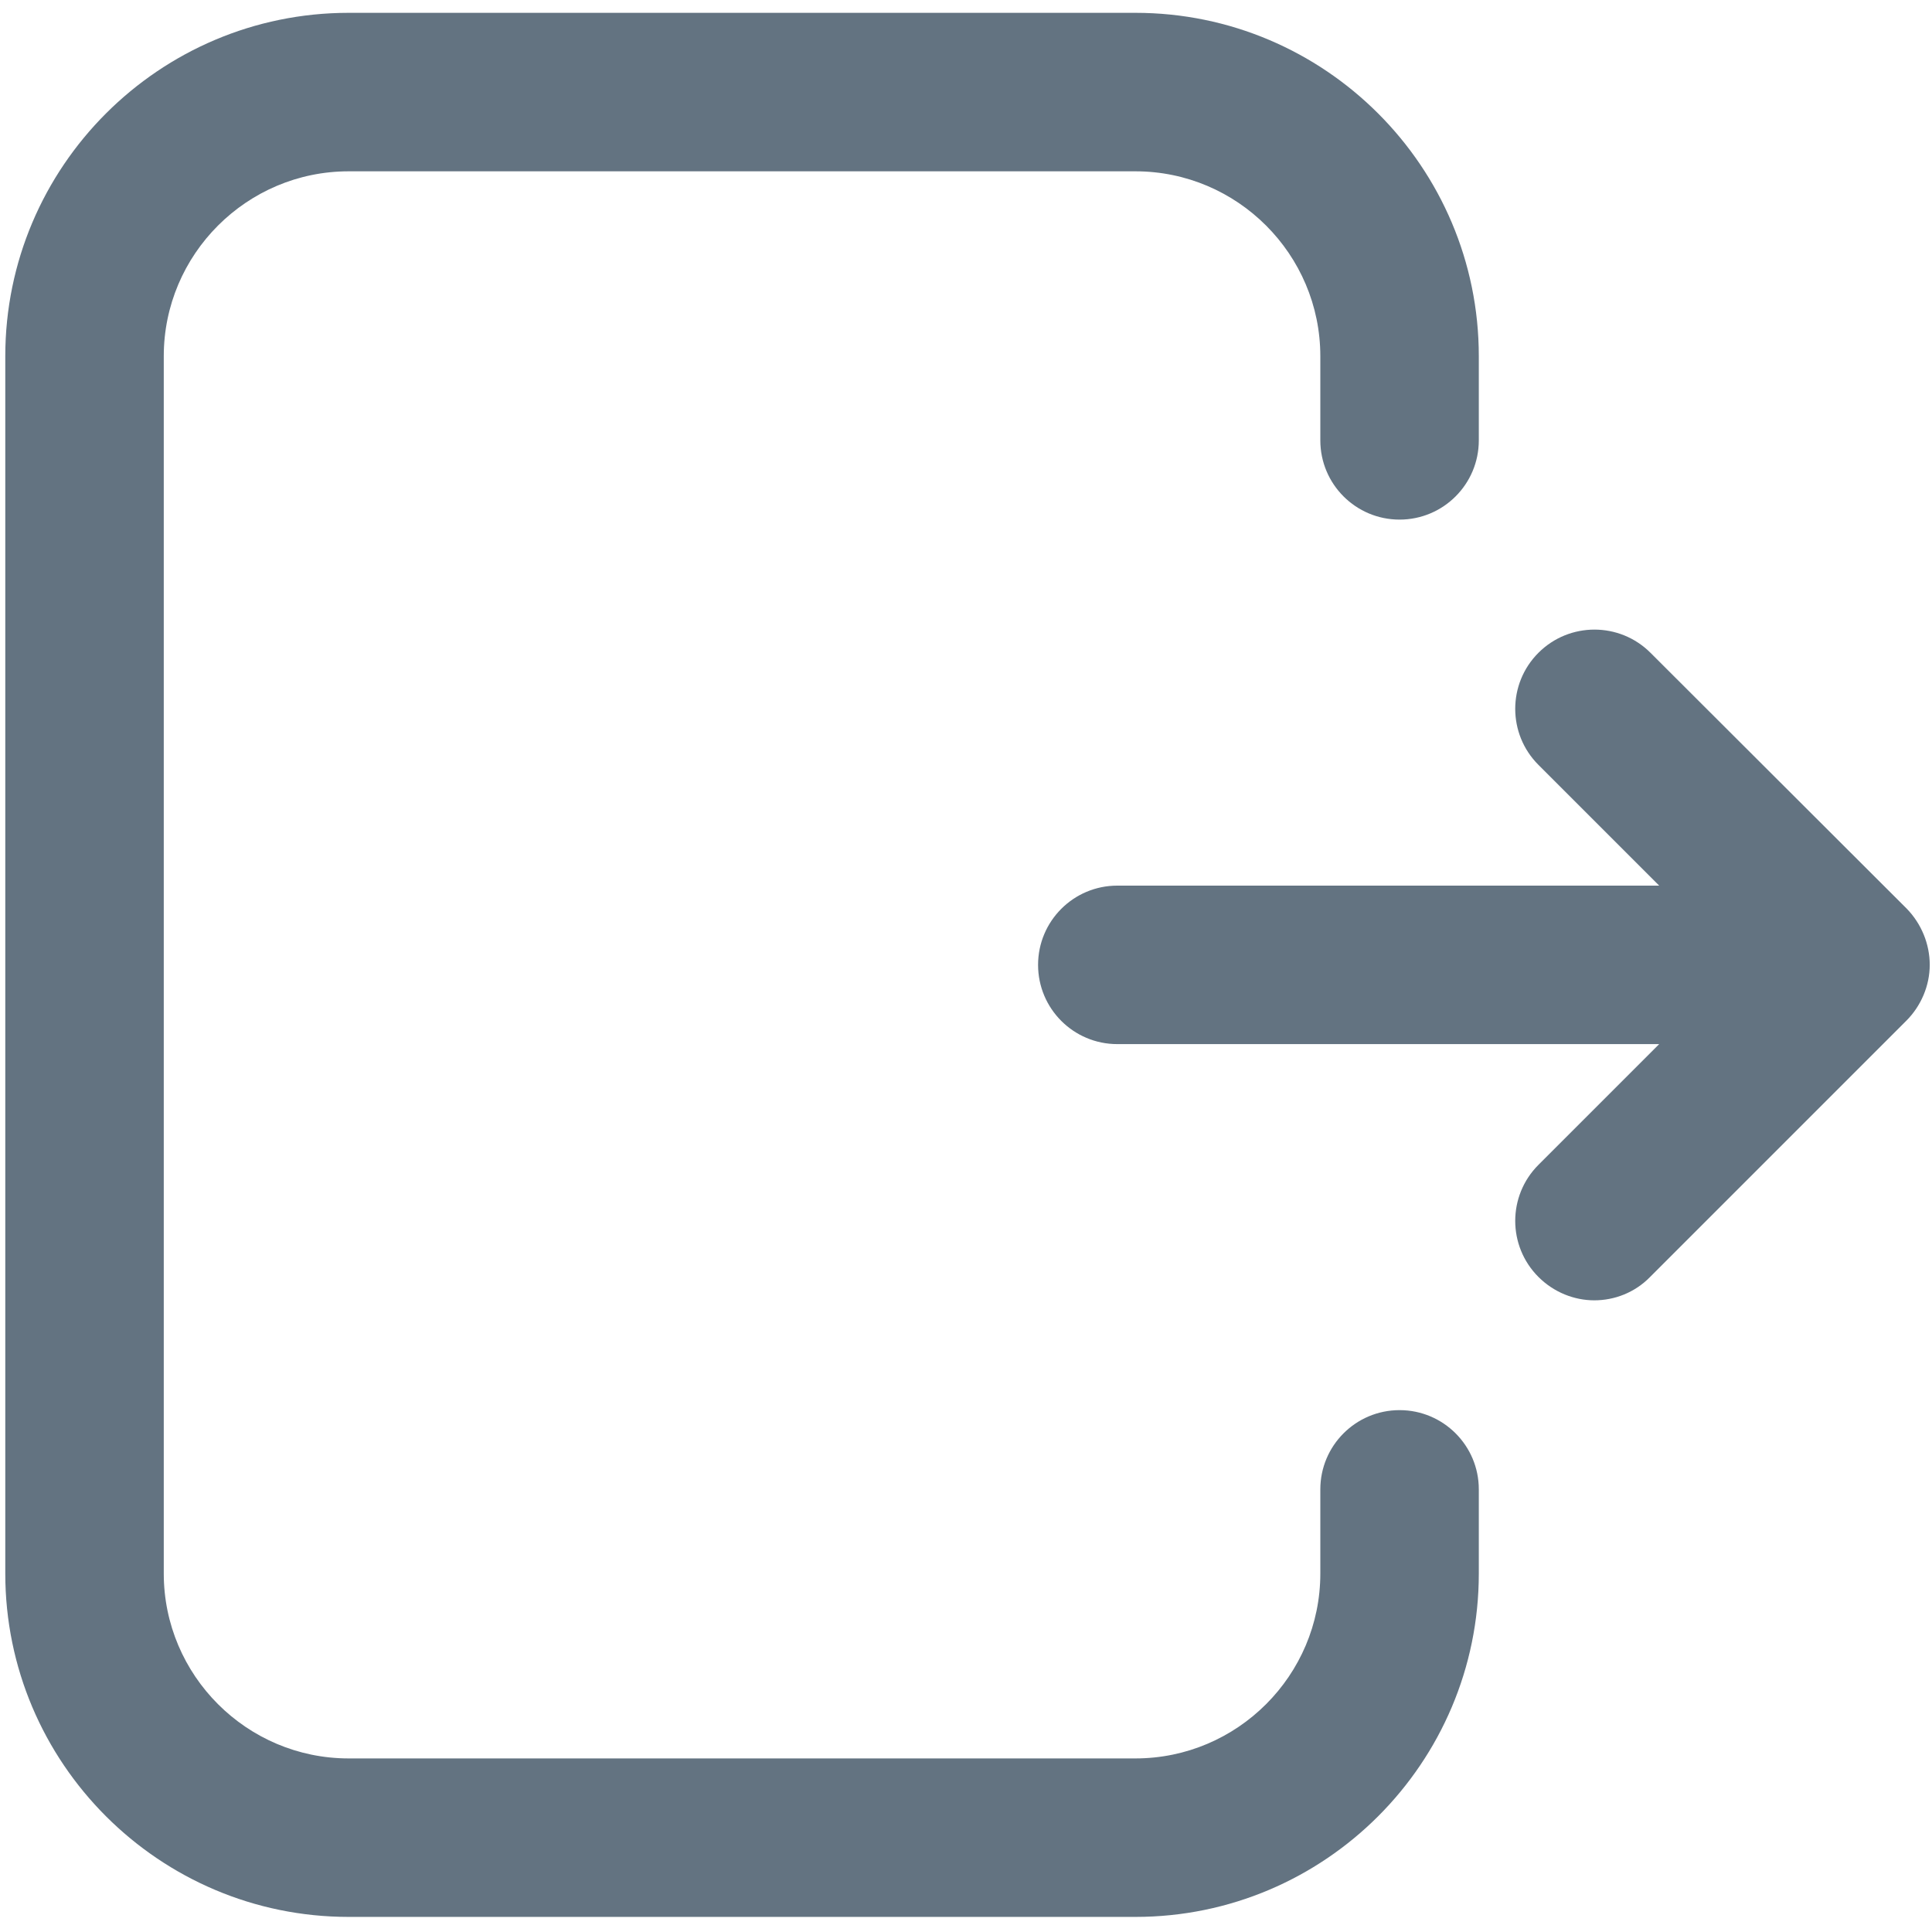<svg width="24" height="24" viewBox="0 0 512 512" fill="none" xmlns="http://www.w3.org/2000/svg">
  <path d="M370.9 373.7c-11.6 0-21 9.4-21 21V417c0 27-22 49-49 49H92.4c-27 0-49-22-49-49V94.4c0-27 22-49 49-49h208.5c27 0 49 22 49 49v22.3c0 11.6 9.4 21 21 21s21-9.4 21-21V94.4c0-50.2-40.8-91-91-91H92.4c-50.2 0-91 40.8-91 91V417c0 50.2 40.8 91 91 91h208.5c50.2 0 91-40.8 91-91v-22.3c0-11.6-9.4-21-21-21z" fill="#637381"/>
  <path d="M505.3 240.8L437.4 173c-8.2-8.2-21.5-8.2-29.7 0s-8.2 21.5 0 29.7l32 32H296.1c-11.6 0-21 9.4-21 21s9.4 21 21 21h143.6l-32 32c-8.2 8.2-8.2 21.5 0 29.7 4.1 4.1 9.5 6.2 14.8 6.2s10.7-2 14.8-6.2l67.9-67.9c3.9-3.9 6.2-9.3 6.2-14.8s-2.2-10.9-6.1-14.9z" fill="#637381"/>
</svg>
